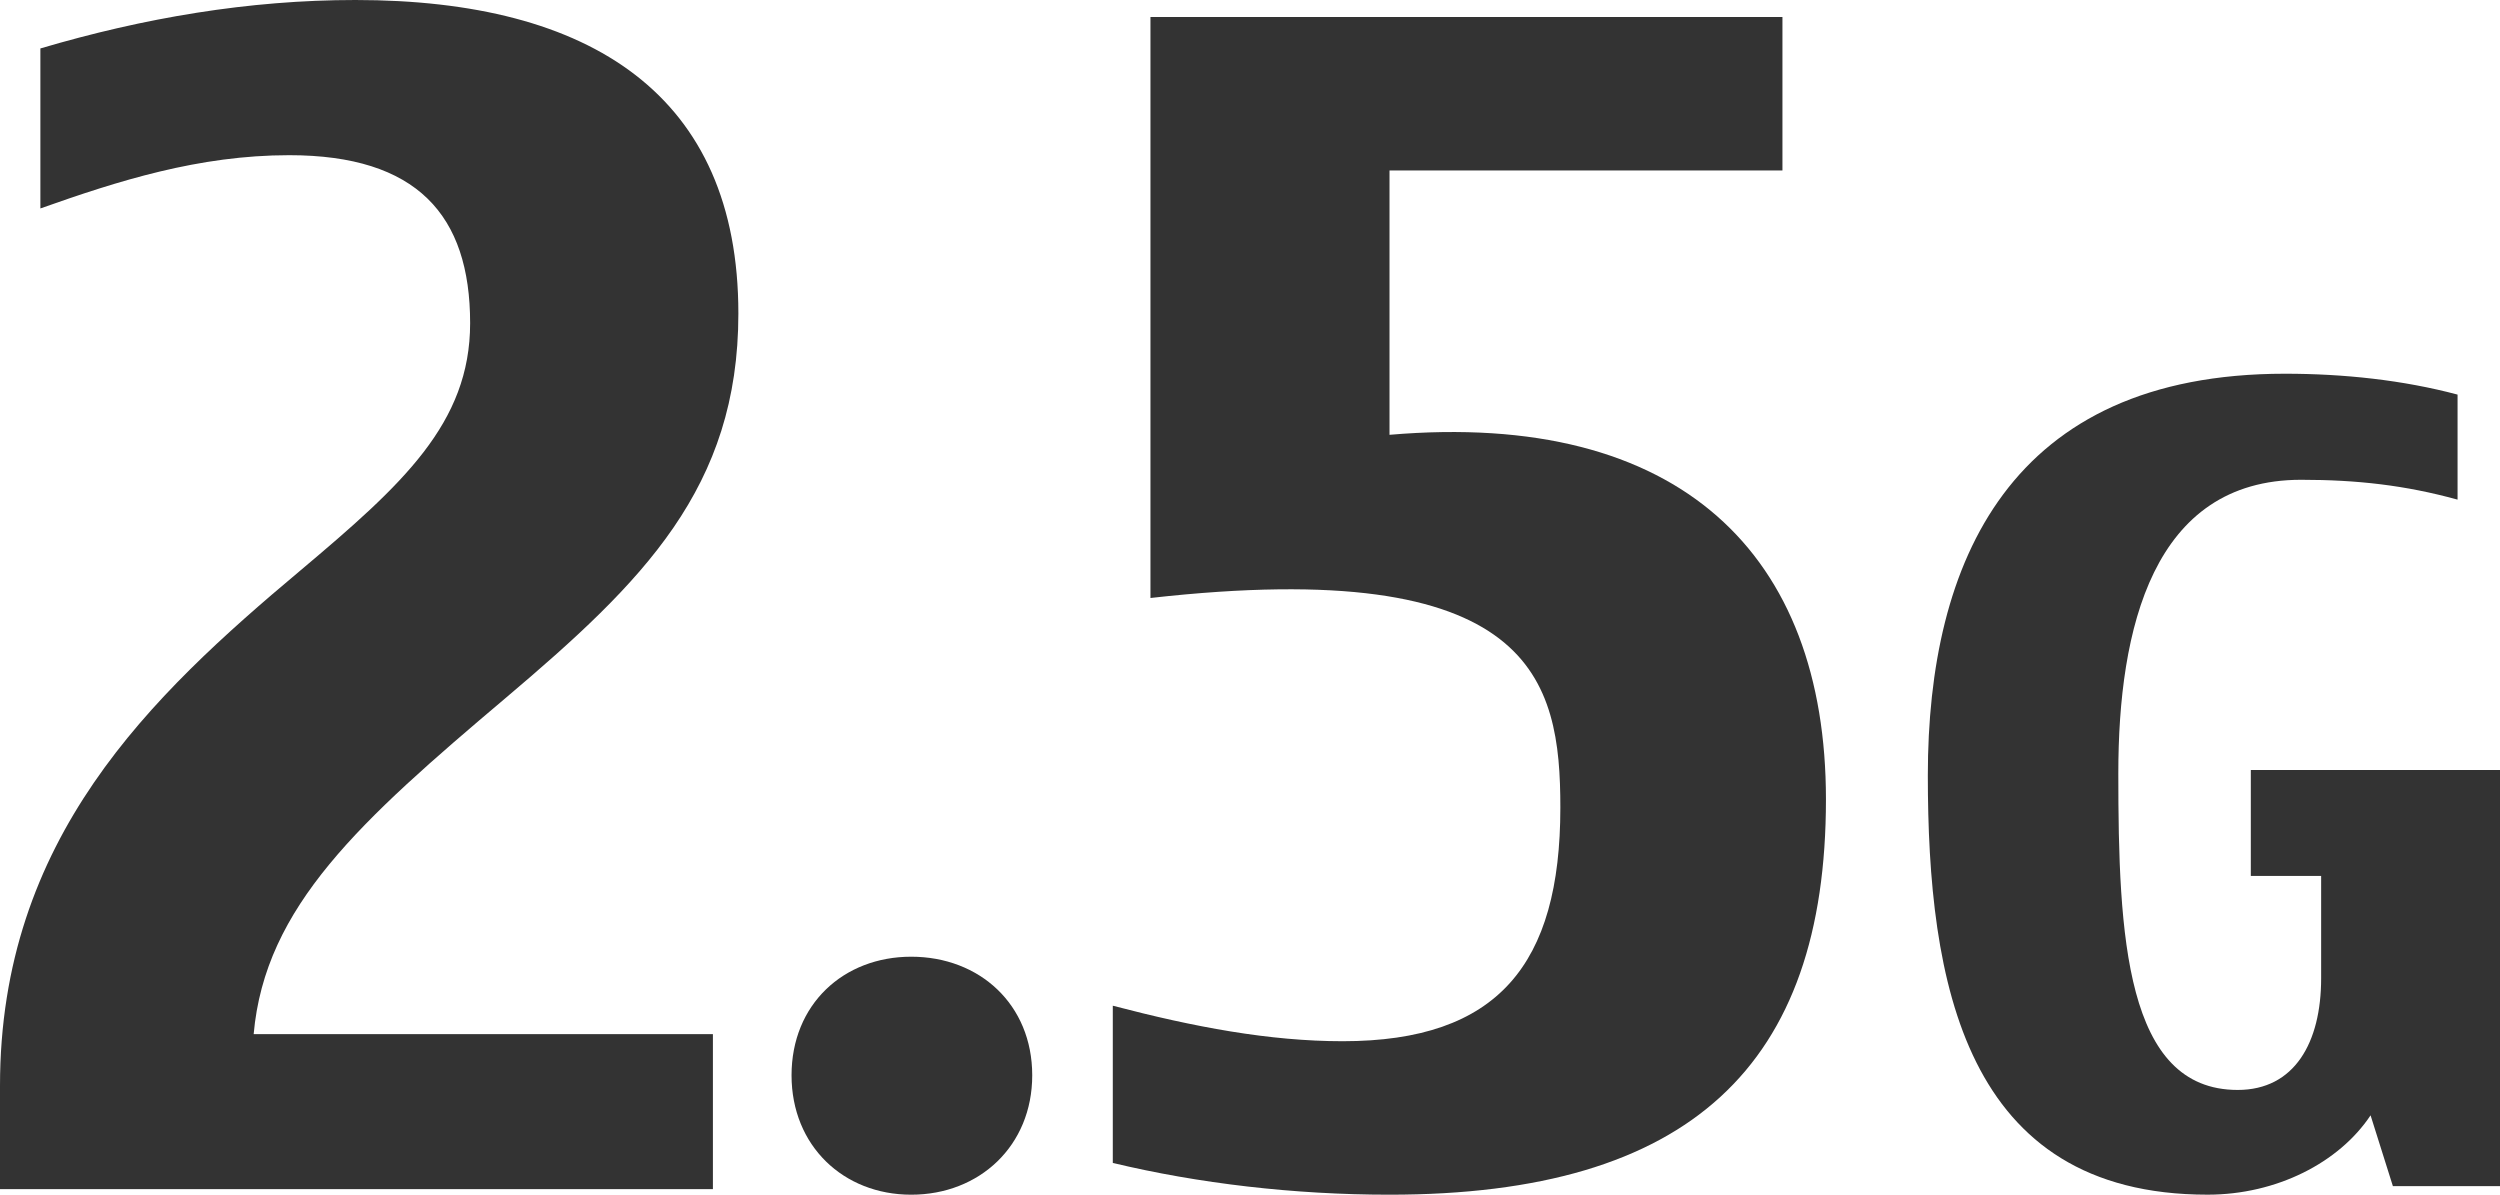 <?xml version="1.0" encoding="iso-8859-1"?>
<!-- Generator: Adobe Illustrator 13.0.2, SVG Export Plug-In . SVG Version: 6.00 Build 14948)  -->
<!DOCTYPE svg PUBLIC "-//W3C//DTD SVG 1.1//EN" "http://www.w3.org/Graphics/SVG/1.1/DTD/svg11.dtd">
<svg version="1.1" xmlns="http://www.w3.org/2000/svg" xmlns:xlink="http://www.w3.org/1999/xlink" x="0px" y="0px" width="92px"
	 height="43.965px" viewBox="0 0 92 43.965" style="enable-background:new 0 0 92 43.965;" xml:space="preserve">
	<g id="icon-m-common-25g">
		<path style="fill:#333333;" d="M33.532,35.207c-2.493,0-4.403,1.755-4.403,4.364c0,2.595,1.91,4.394,4.403,4.394
			c2.513,0,4.454-1.799,4.454-4.394C37.986,36.962,36.045,35.207,33.532,35.207z"/>
		<path style="fill:#333333;" d="M51.134,16.001V6.273h14.46V0.625H42.337v21.381c14.113-1.588,15.084,3.002,15.084,7.715
			c0,5.762-2.291,8.596-8.01,8.596c-2.693,0-5.47-0.523-8.46-1.307v5.786c3.146,0.755,6.671,1.169,10.182,1.169
			c11.065,0,16.062-4.756,16.062-14.55C67.195,20.418,61.846,15.08,51.134,16.001z"/>
		<path style="fill:#333333;" d="M82.83,28.337v3.897h2.588v3.77c0,2.365-0.981,4.106-3.071,4.106
			c-4.133,0-4.393-5.677-4.393-11.653c0-5.324,1.271-10.801,6.726-10.801c2.057,0,3.826,0.199,5.758,0.73v-3.865
			c-2.012-0.535-4.182-0.768-6.354-0.768c-10.116,0-13.14,6.902-13.14,14.779c0,7.604,1.335,15.432,10.295,15.432
			c2.54,0,4.84-1.179,5.998-2.92l0.821,2.605H92V28.337H82.83z"/>
		<path style="fill:#333333;" d="M18.61,25.684c5.054-4.278,8.562-7.729,8.562-14.149C27.172,3.512,21.761,0,13.081,0
			C9.157,0,5.292,0.658,1.486,1.783v5.888c2.854-1.012,5.827-1.96,9.156-1.96c4.697,0,6.659,2.198,6.659,6.182
			c0,3.688-2.497,5.945-6.243,9.098C5.53,25.627,0,30.861,0,39.959v3.801h26.235v-5.705h-16.9
			C9.751,33.355,13.259,30.207,18.61,25.684z"/>
	</g>
</svg>
